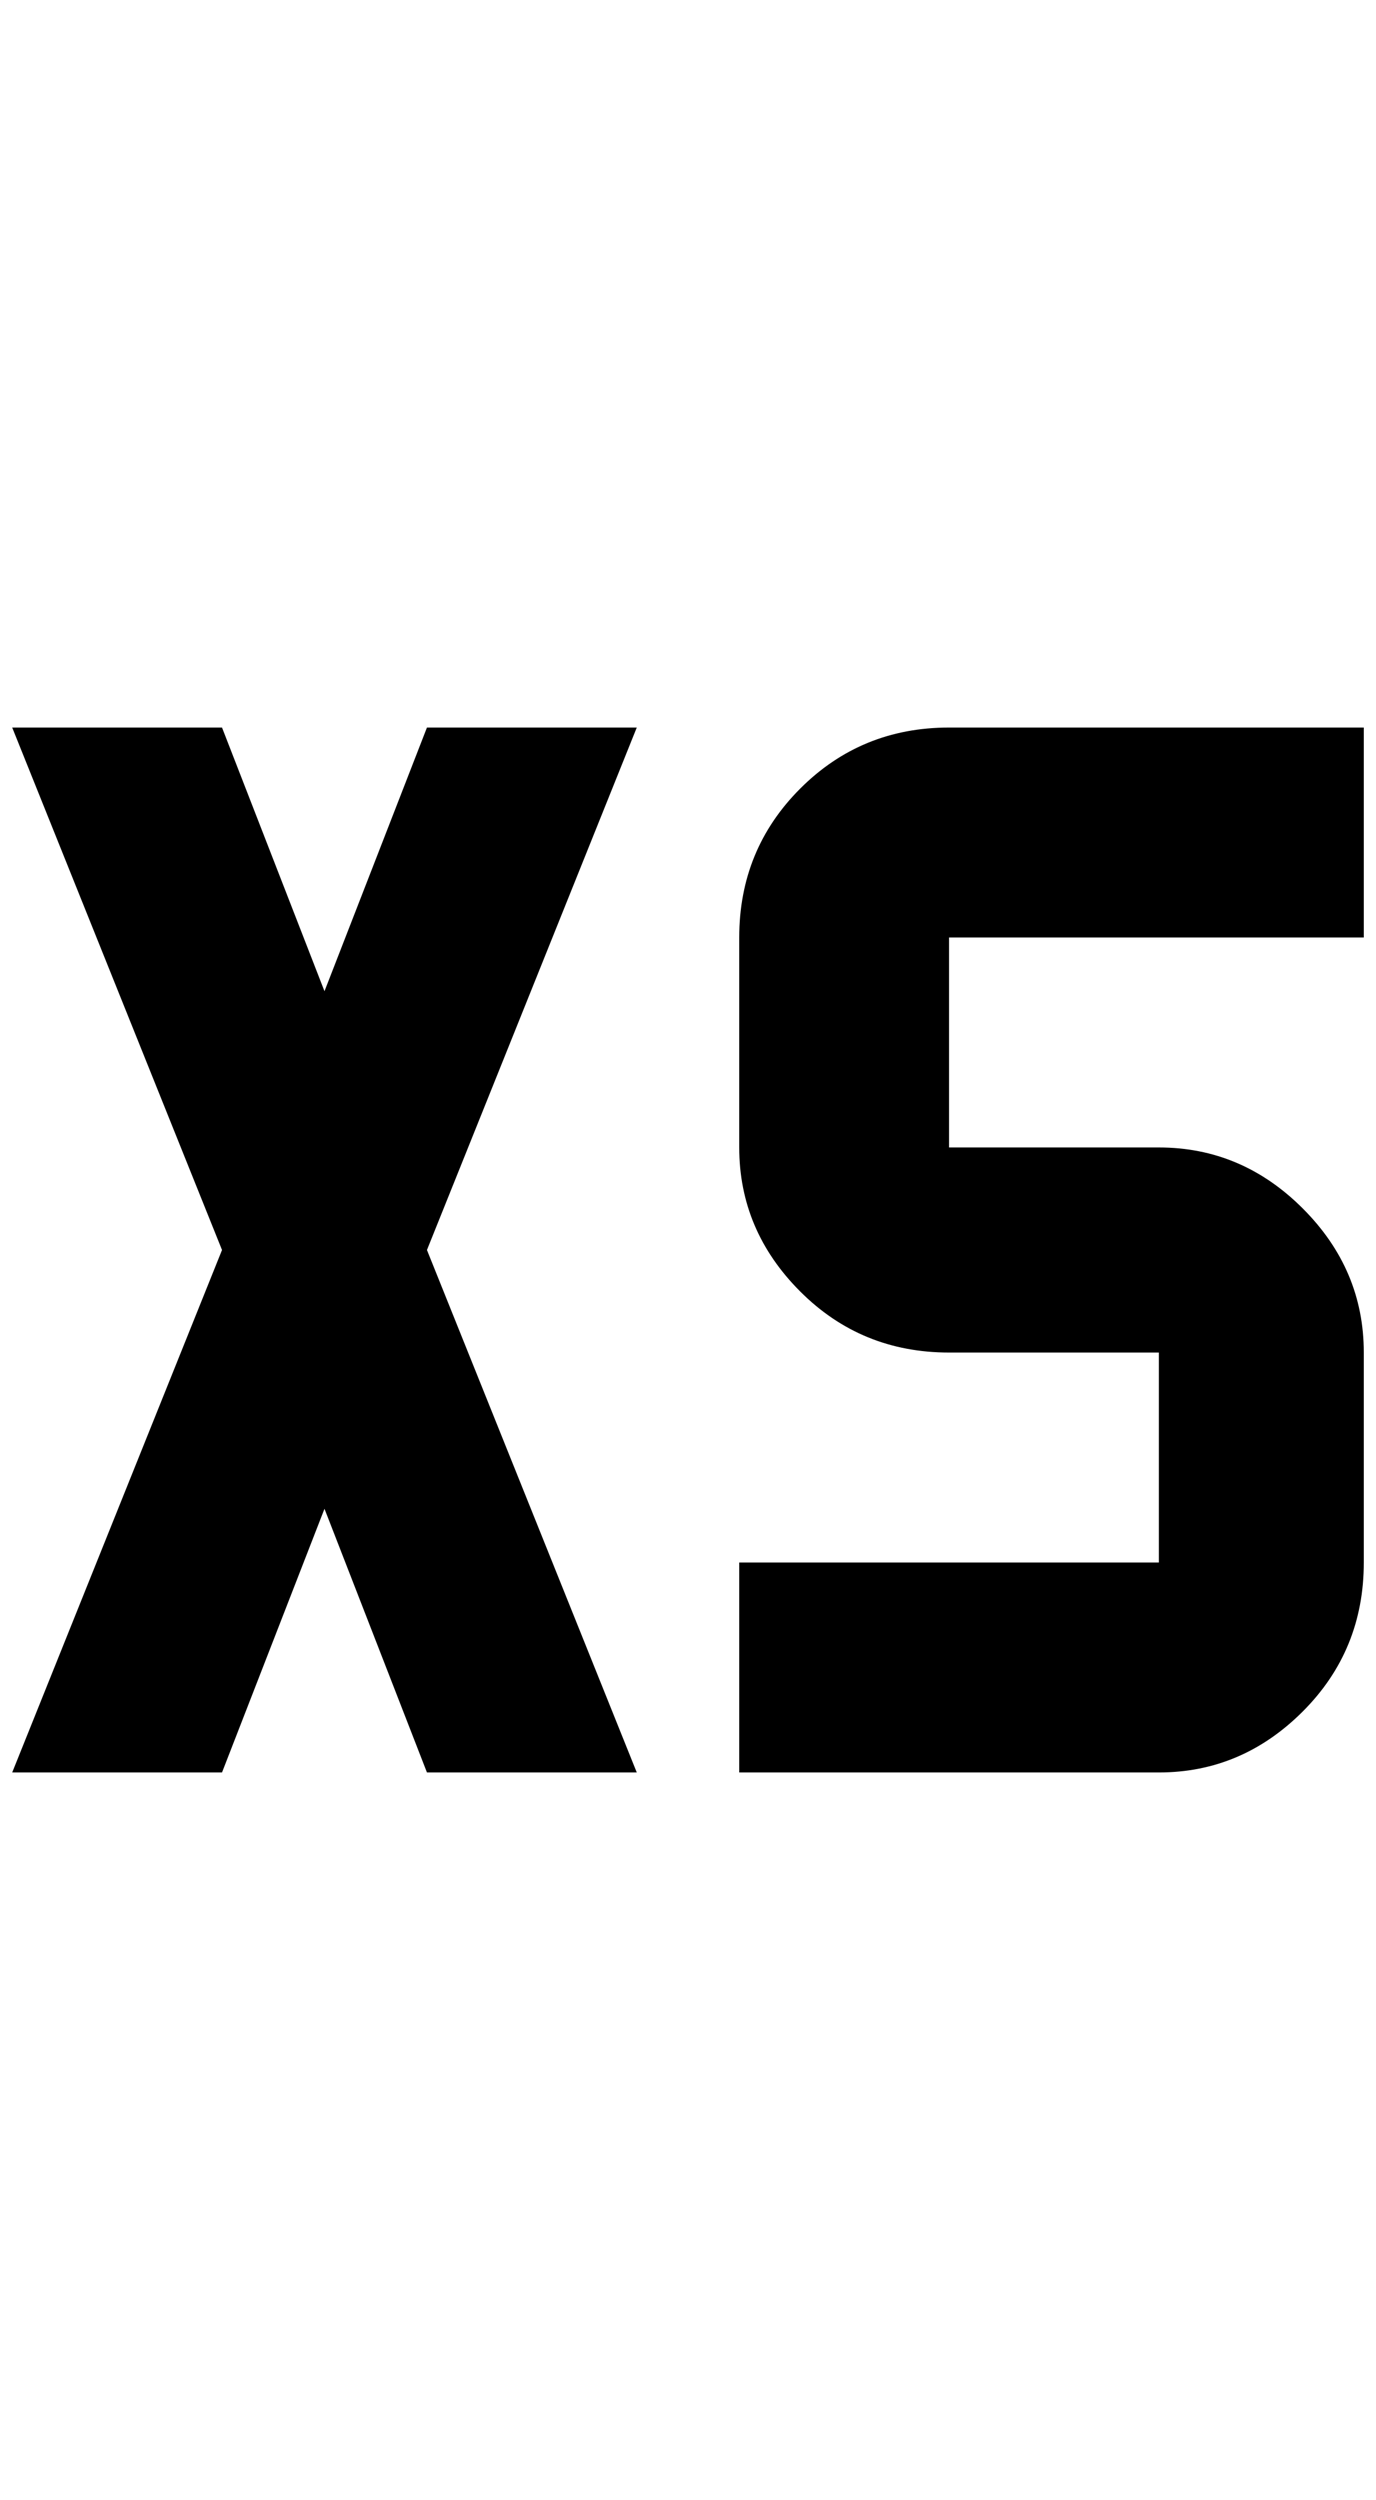 <?xml version="1.0" standalone="no"?>
<!DOCTYPE svg PUBLIC "-//W3C//DTD SVG 1.1//EN" "http://www.w3.org/Graphics/SVG/1.1/DTD/svg11.dtd" >
<svg xmlns="http://www.w3.org/2000/svg" xmlns:xlink="http://www.w3.org/1999/xlink" version="1.1" viewBox="-10 0 1128 2048">
   <path fill="currentColor"
d="M0 596h172l84 216l84 -216h172l-172 428l172 428h-172l-84 -216l-84 216h-172l172 -428zM768 596h340v172h-340v172h172q68 0 118 50t50 118v172q0 72 -50 122t-118 50h-344v-172h344v-172h-172q-72 0 -122 -50t-50 -118v-172q0 -72 50 -122t122 -50z" />
</svg>
